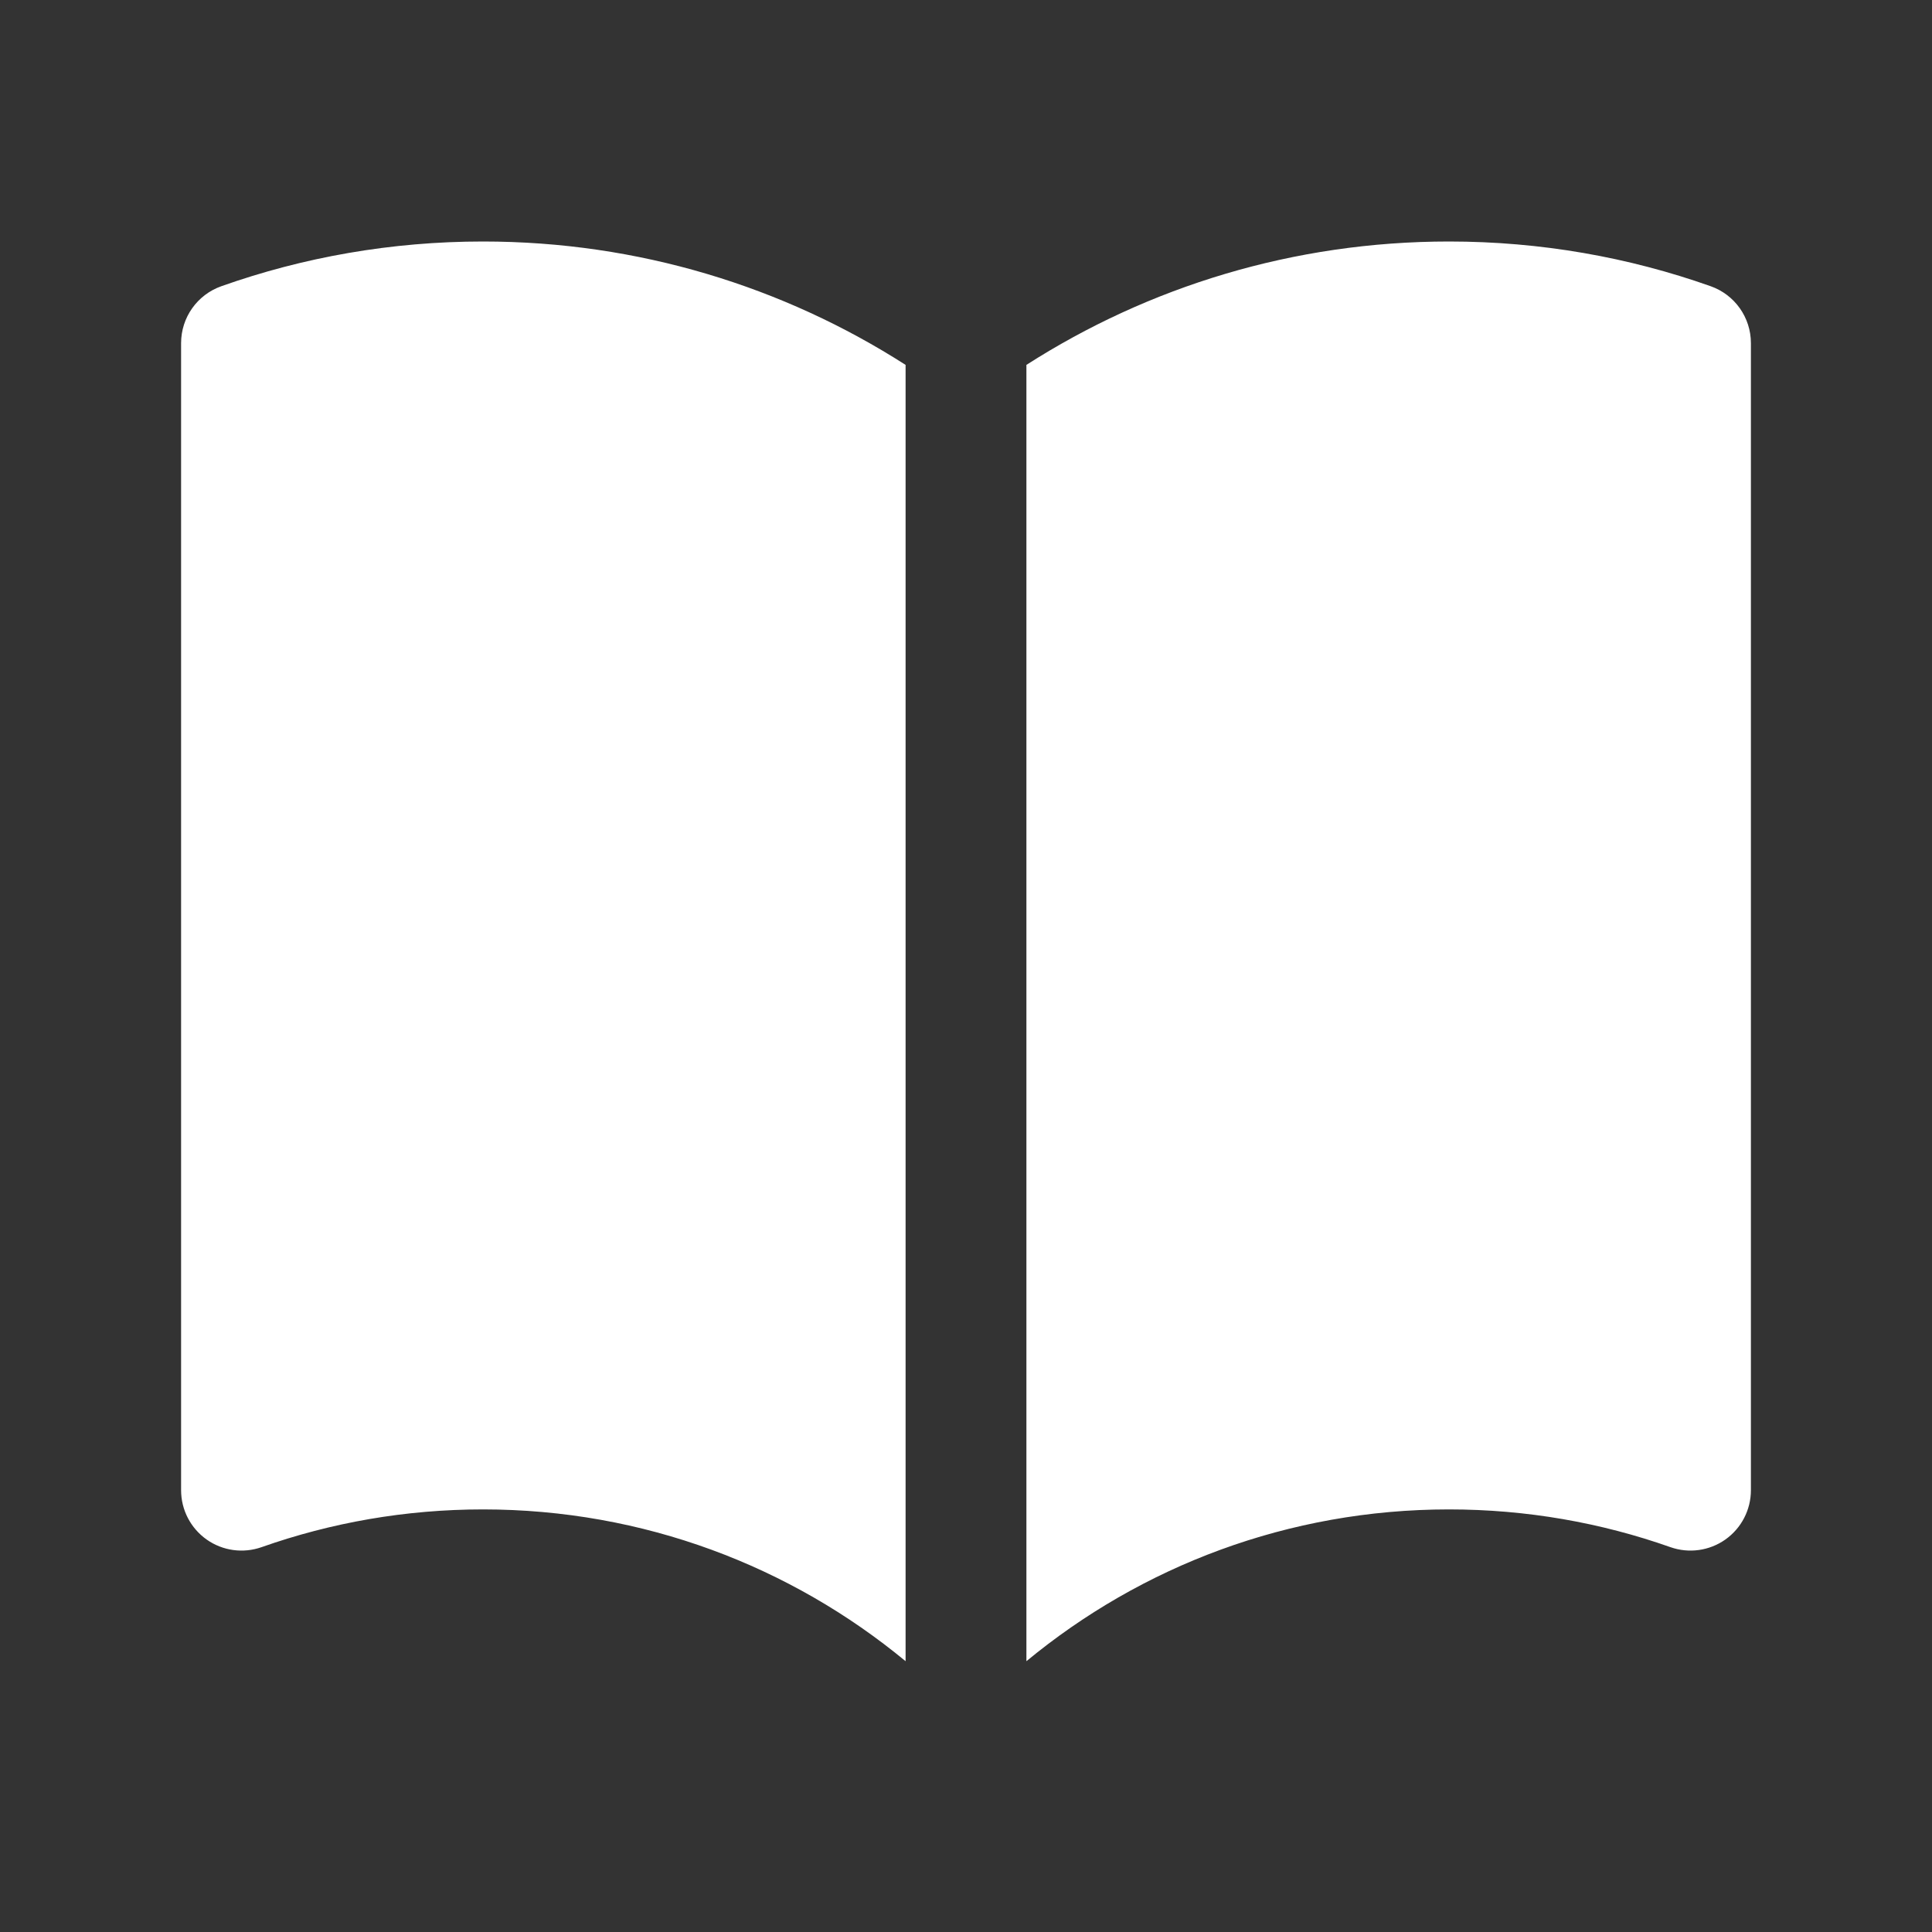 <svg xmlns="http://www.w3.org/2000/svg" width="30" height="30" viewBox="0 0 30 30" fill="none">
  <rect x="0" y="0" width="30" height="30" fill="#333333" stroke="none"/>
  <path d="M14.062 5.666C12.168 4.453 9.916 3.75 7.5 3.75C6.077 3.75 4.709 3.994 3.438 4.444C3.063 4.576 2.812 4.93 2.812 5.328V23.14C2.812 23.445 2.96 23.73 3.209 23.906C3.457 24.081 3.775 24.125 4.062 24.024C5.136 23.645 6.293 23.438 7.5 23.438C9.994 23.438 12.279 24.322 14.062 25.795V5.666Z" fill="white"/>
  <path d="M15.938 25.795C17.721 24.322 20.006 23.438 22.5 23.438C23.707 23.438 24.864 23.645 25.938 24.024C26.224 24.125 26.543 24.081 26.791 23.906C27.04 23.73 27.188 23.445 27.188 23.14V5.328C27.188 4.93 26.937 4.576 26.562 4.444C25.291 3.994 23.923 3.75 22.5 3.75C20.084 3.75 17.832 4.453 15.938 5.666V25.795Z" fill="white"/>
</svg>